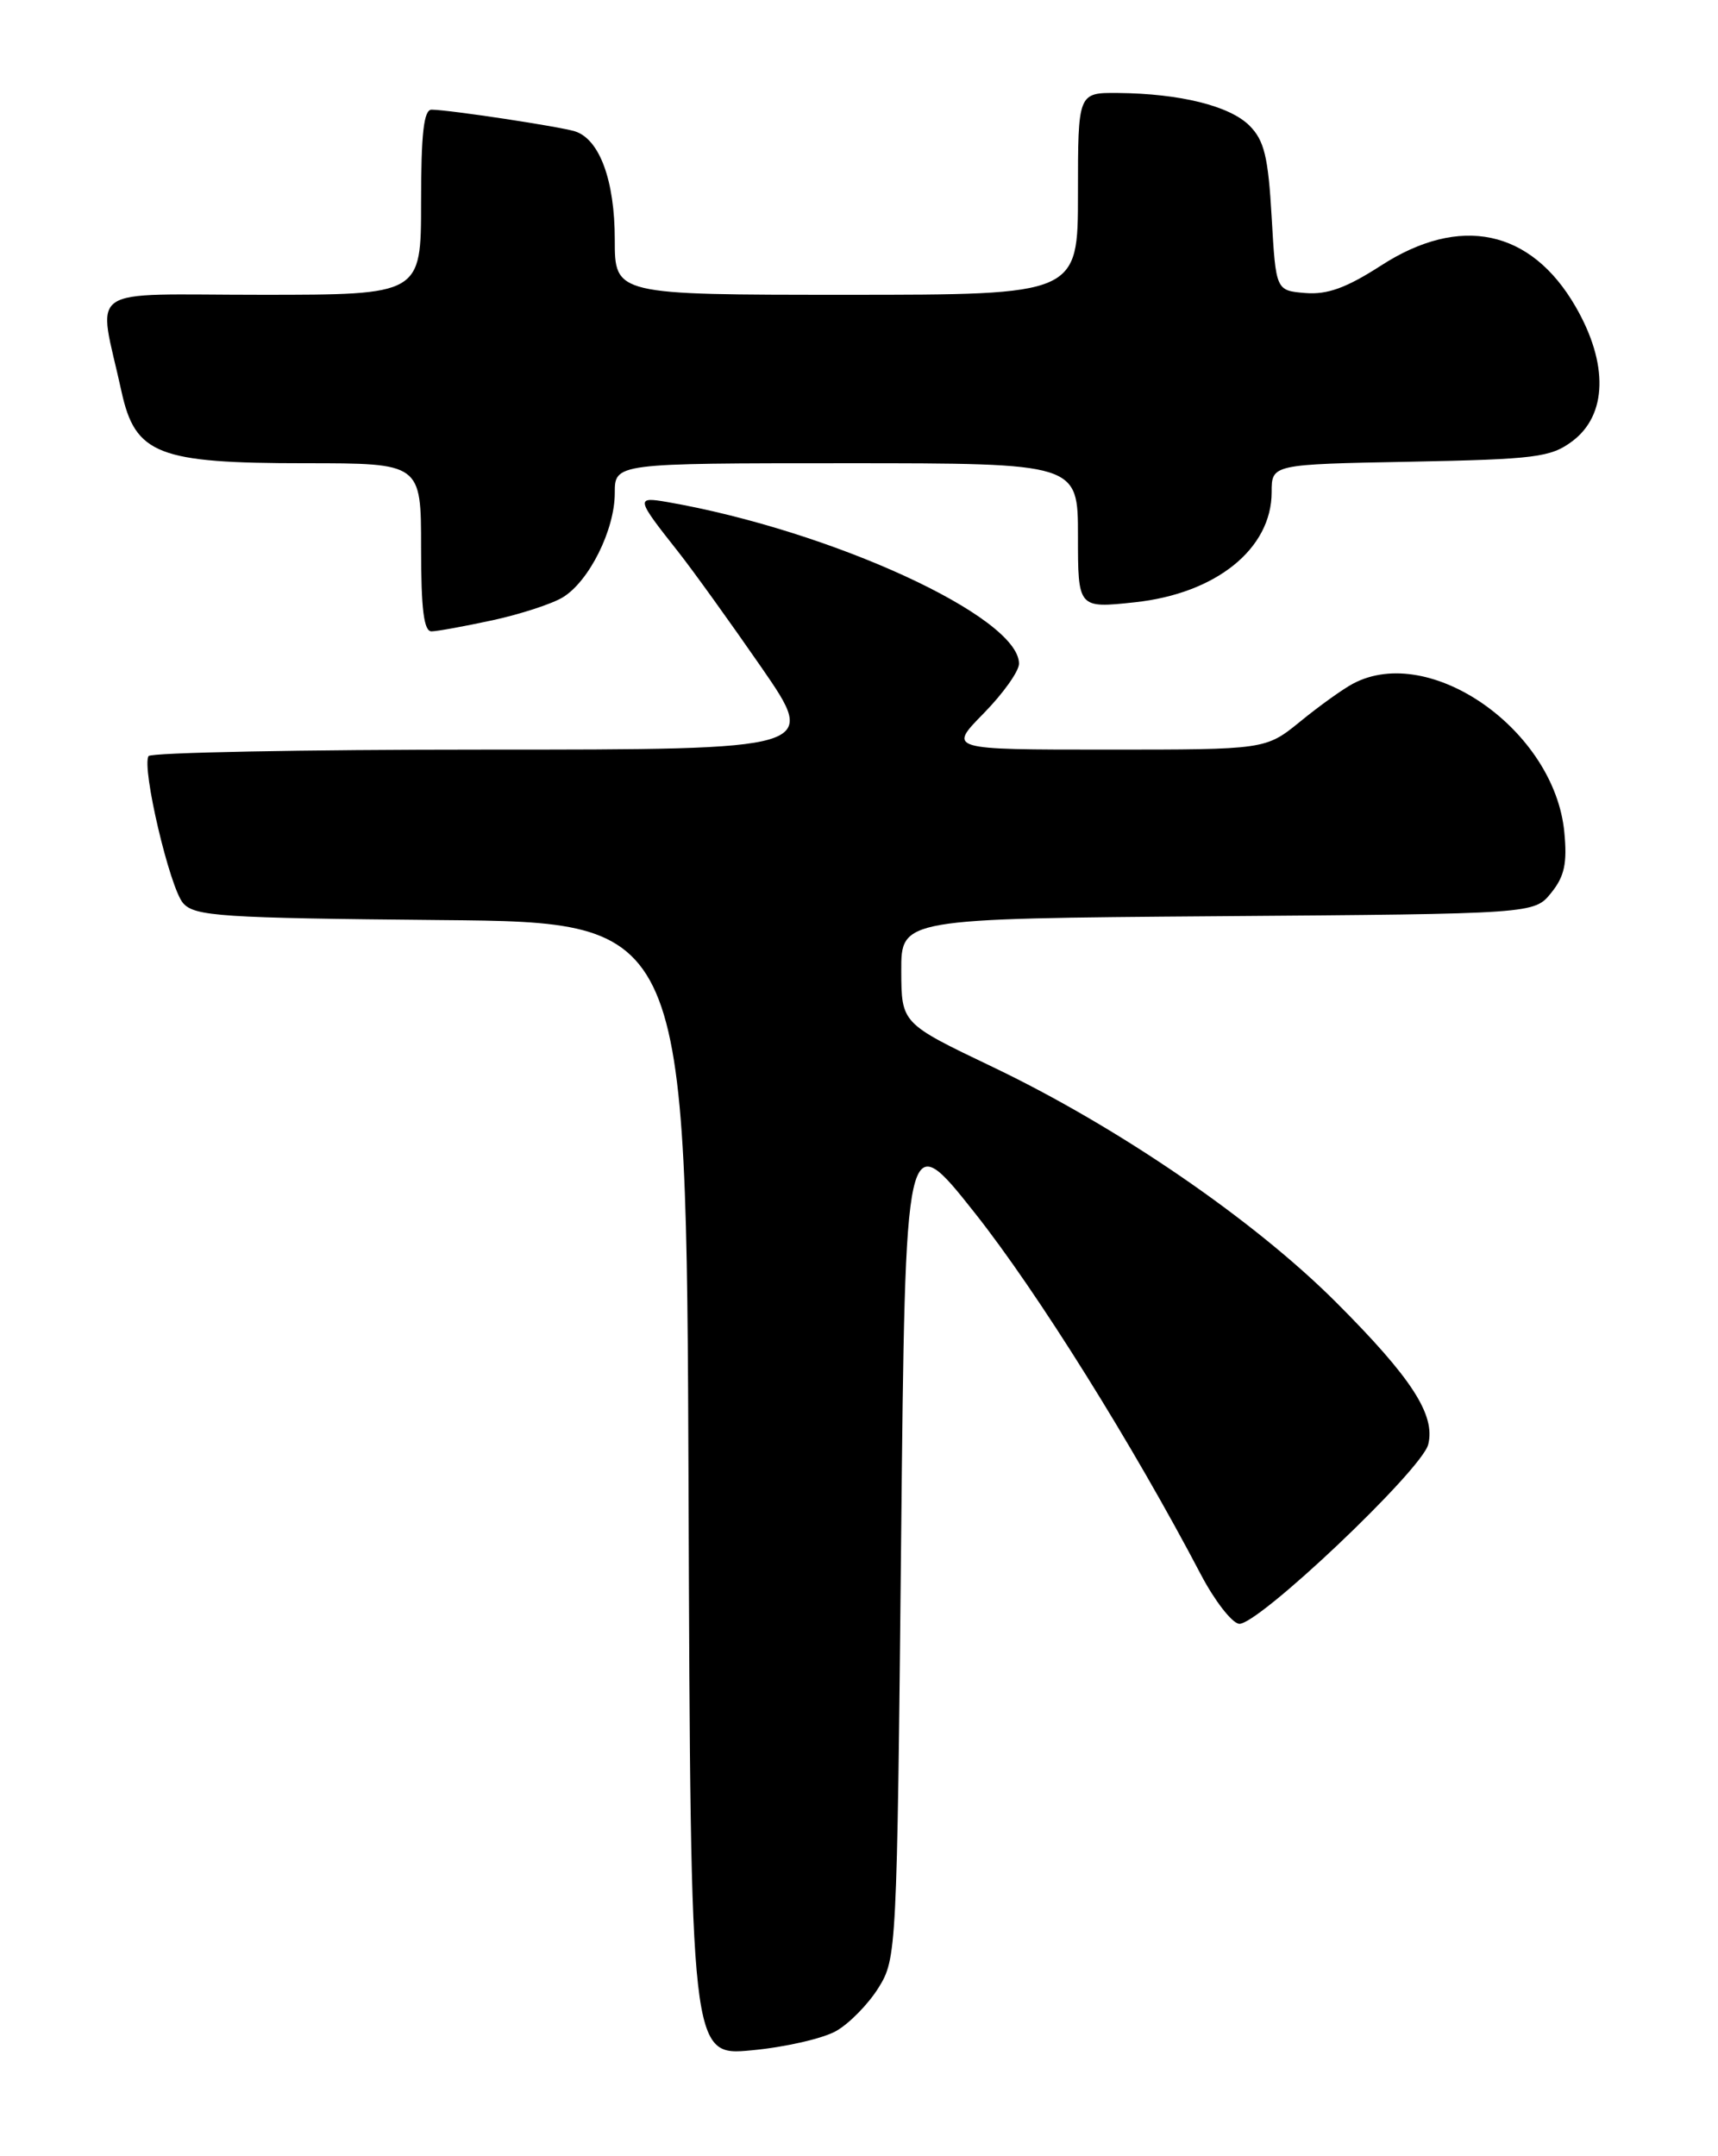 <?xml version="1.0" encoding="UTF-8" standalone="no"?>
<!DOCTYPE svg PUBLIC "-//W3C//DTD SVG 1.1//EN" "http://www.w3.org/Graphics/SVG/1.1/DTD/svg11.dtd" >
<svg xmlns="http://www.w3.org/2000/svg" xmlns:xlink="http://www.w3.org/1999/xlink" version="1.1" viewBox="0 0 204 256">
 <g >
 <path fill="currentColor"
d=" M 99.32 241.12 C 100.87 240.23 103.12 237.93 104.32 236.00 C 106.46 232.56 106.51 231.70 107.00 183.05 C 107.50 133.60 107.50 133.60 115.78 144.05 C 123.17 153.38 134.53 171.56 142.62 186.99 C 144.21 190.01 146.22 192.62 147.10 192.79 C 149.16 193.18 168.82 174.56 169.59 171.50 C 170.47 167.99 167.62 163.59 158.65 154.62 C 148.86 144.83 132.70 133.76 117.81 126.65 C 107.04 121.50 107.04 121.50 107.02 115.28 C 107.00 109.07 107.00 109.07 144.59 108.78 C 182.18 108.50 182.18 108.50 184.19 106.01 C 185.77 104.06 186.11 102.50 185.75 98.79 C 184.59 86.72 169.82 76.33 160.68 81.16 C 159.48 81.79 156.65 83.82 154.40 85.66 C 150.29 89.00 150.29 89.00 131.44 89.00 C 112.58 89.00 112.58 89.00 116.79 84.71 C 119.11 82.35 121.00 79.69 121.00 78.80 C 121.00 73.22 98.71 62.99 79.20 59.60 C 75.47 58.96 75.52 59.18 80.52 65.50 C 82.26 67.70 86.71 73.89 90.42 79.25 C 97.15 89.00 97.15 89.00 57.63 89.00 C 35.90 89.00 17.90 89.35 17.64 89.77 C 16.80 91.14 20.16 105.44 21.75 107.24 C 23.13 108.79 26.23 109.00 52.39 109.24 C 81.50 109.50 81.50 109.50 81.76 176.81 C 82.01 244.12 82.01 244.12 89.26 243.43 C 93.24 243.06 97.77 242.02 99.32 241.12 Z  M 58.50 73.64 C 61.80 72.92 65.55 71.70 66.83 70.92 C 69.95 69.02 73.00 62.91 73.00 58.54 C 73.00 55.00 73.00 55.00 100.50 55.00 C 128.00 55.00 128.00 55.00 128.00 63.62 C 128.00 72.23 128.00 72.23 134.74 71.51 C 144.39 70.48 151.00 65.16 151.00 58.43 C 151.00 55.13 151.00 55.13 167.43 54.82 C 182.28 54.53 184.13 54.30 186.68 52.40 C 190.86 49.29 191.01 43.18 187.08 36.39 C 181.78 27.23 173.36 25.46 163.97 31.54 C 159.87 34.18 157.62 35.00 155.00 34.79 C 151.50 34.50 151.50 34.50 151.00 25.77 C 150.59 18.60 150.12 16.67 148.36 14.91 C 146.01 12.57 140.13 11.11 132.75 11.04 C 128.00 11.00 128.00 11.00 128.00 23.00 C 128.00 35.00 128.00 35.00 100.50 35.00 C 73.00 35.00 73.00 35.00 73.00 28.45 C 73.00 21.42 71.19 16.51 68.26 15.59 C 66.42 15.02 53.43 13.05 51.25 13.02 C 50.32 13.01 50.00 15.86 50.00 24.00 C 50.00 35.00 50.00 35.00 31.03 35.00 C 9.64 35.00 11.62 33.63 14.43 46.50 C 16.06 53.95 18.75 55.00 36.25 55.00 C 50.00 55.00 50.00 55.00 50.00 65.00 C 50.00 72.35 50.33 74.99 51.25 74.96 C 51.94 74.95 55.20 74.35 58.50 73.64 Z "/>
</g>
</svg>